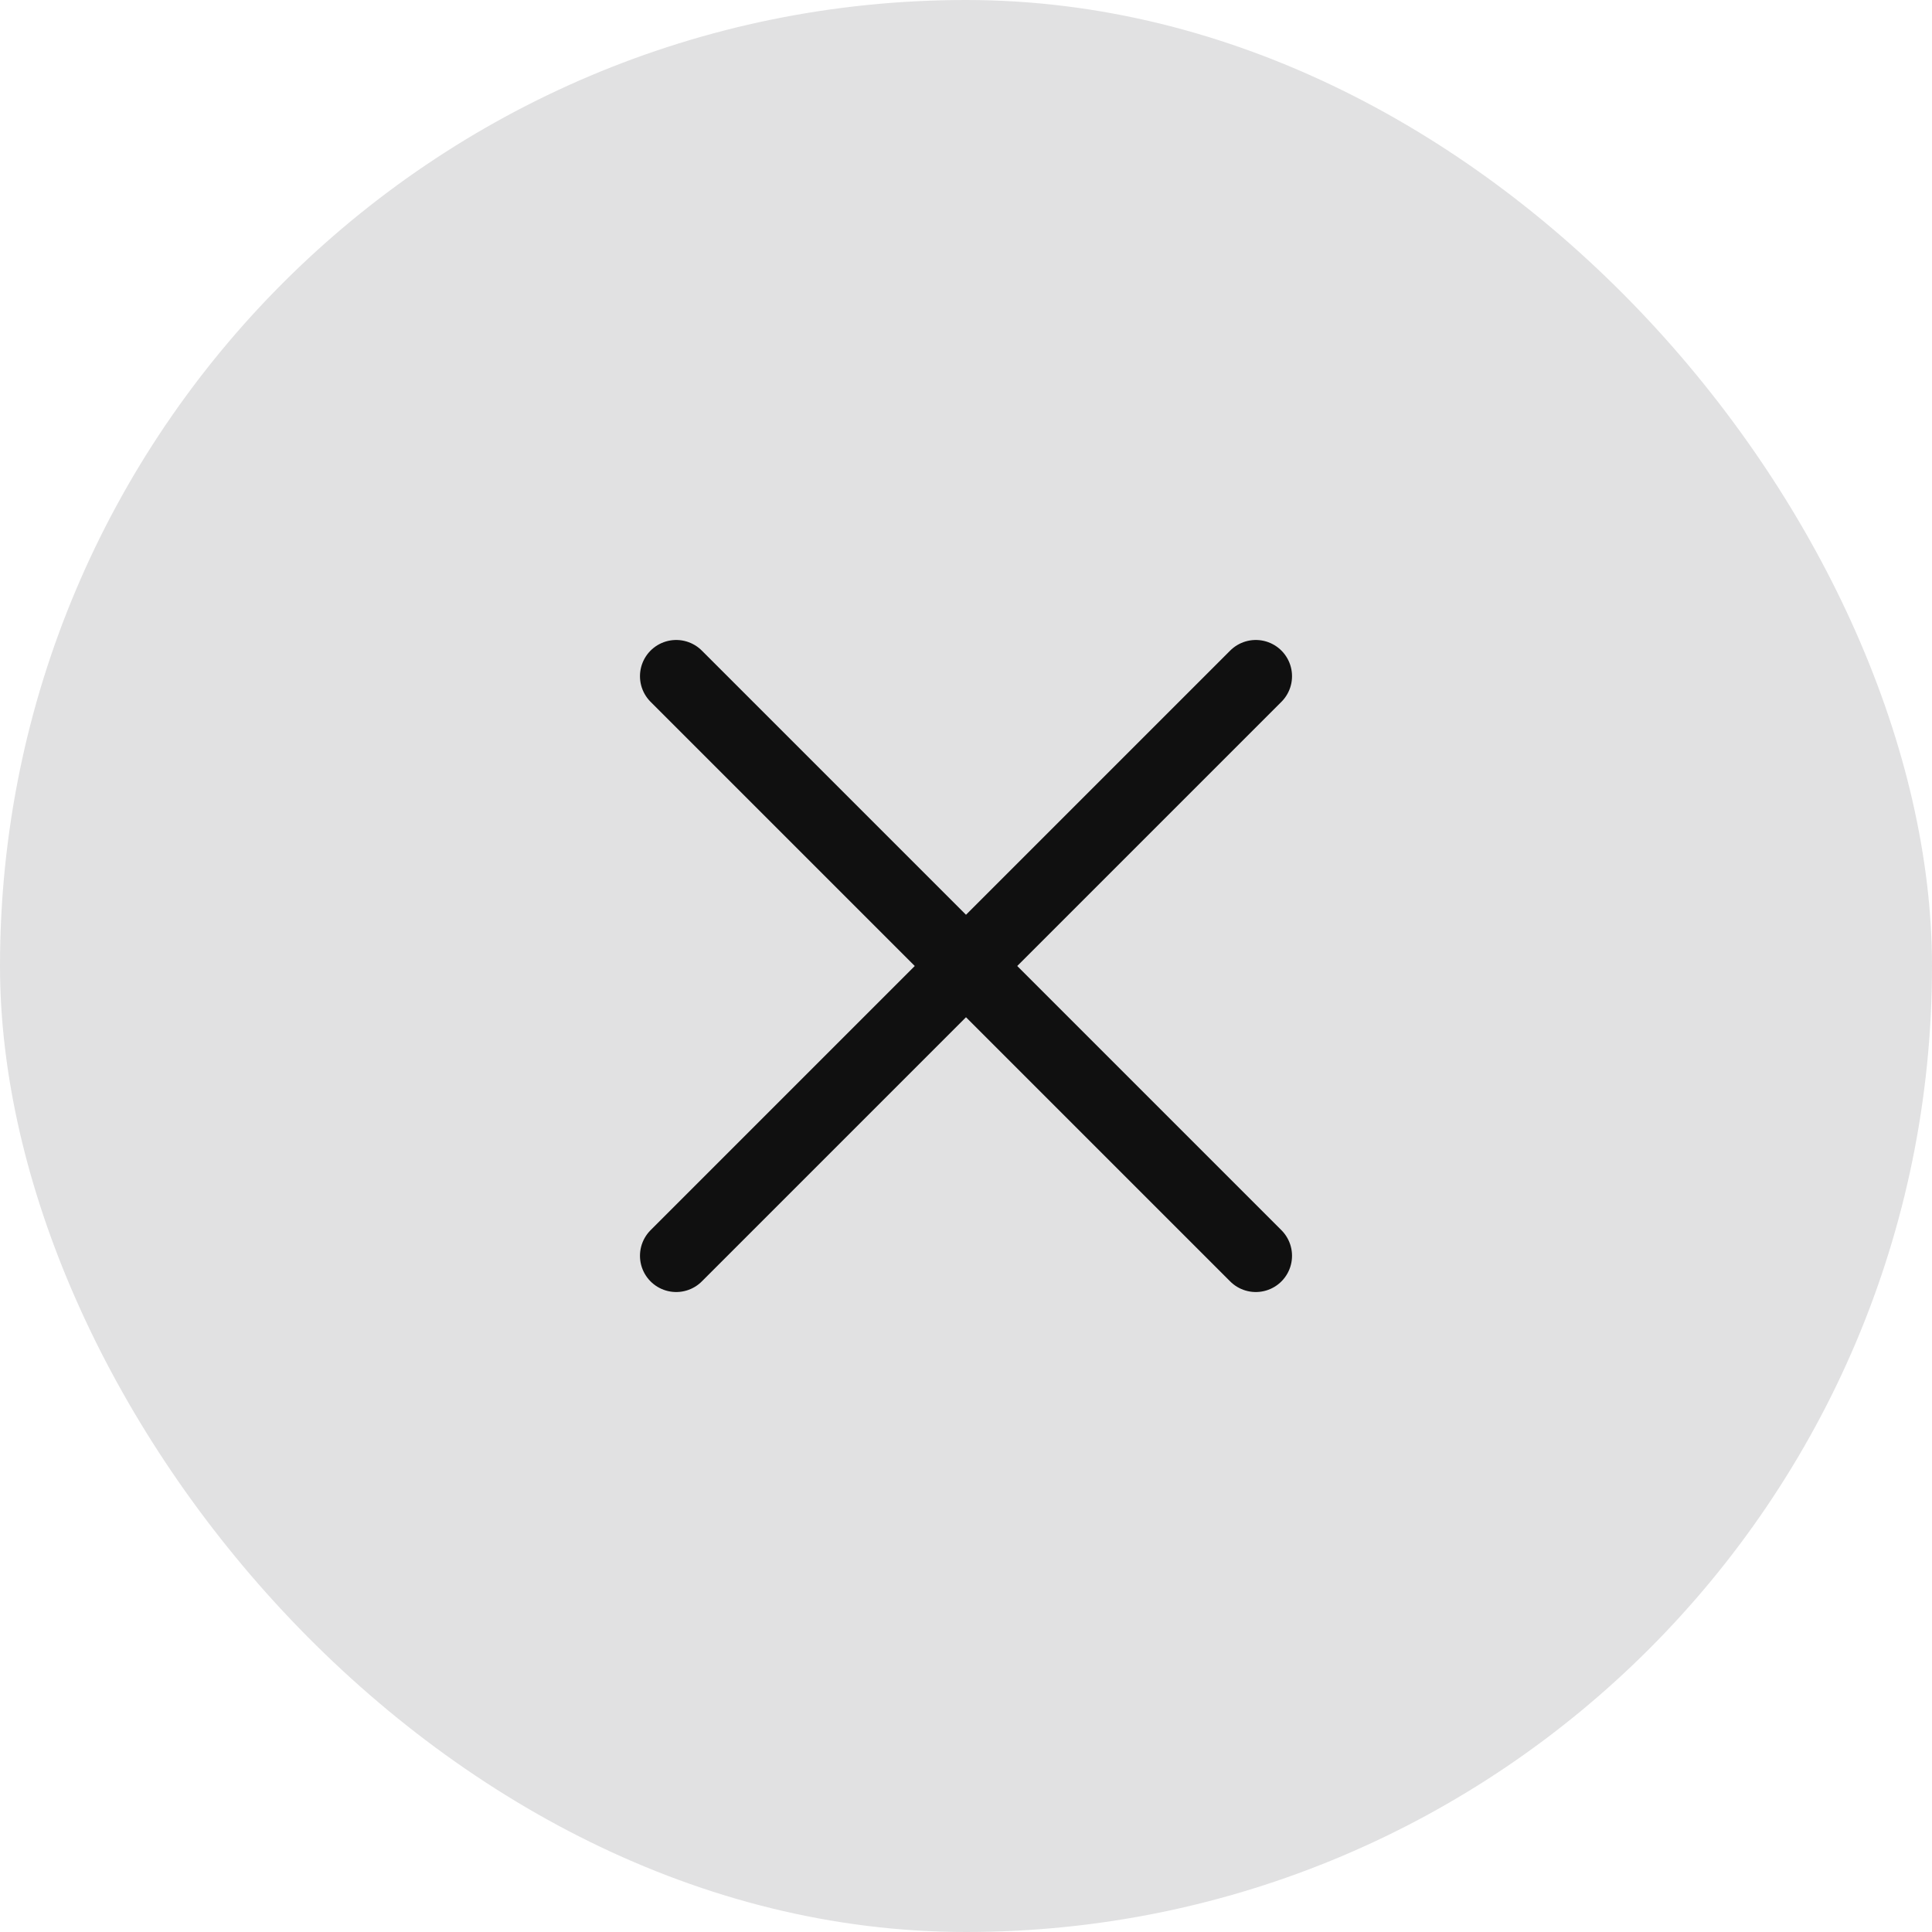 <svg width="40" height="40" viewBox="0 0 40 40" fill="none" xmlns="http://www.w3.org/2000/svg">
<rect width="40" height="40" rx="20" fill="#696B70" fill-opacity="0.2"/>
<path d="M14 14L26 26M26 14L14 26" stroke="#101010" stroke-width="1.5" stroke-linecap="round" stroke-linejoin="round"/>
</svg>

